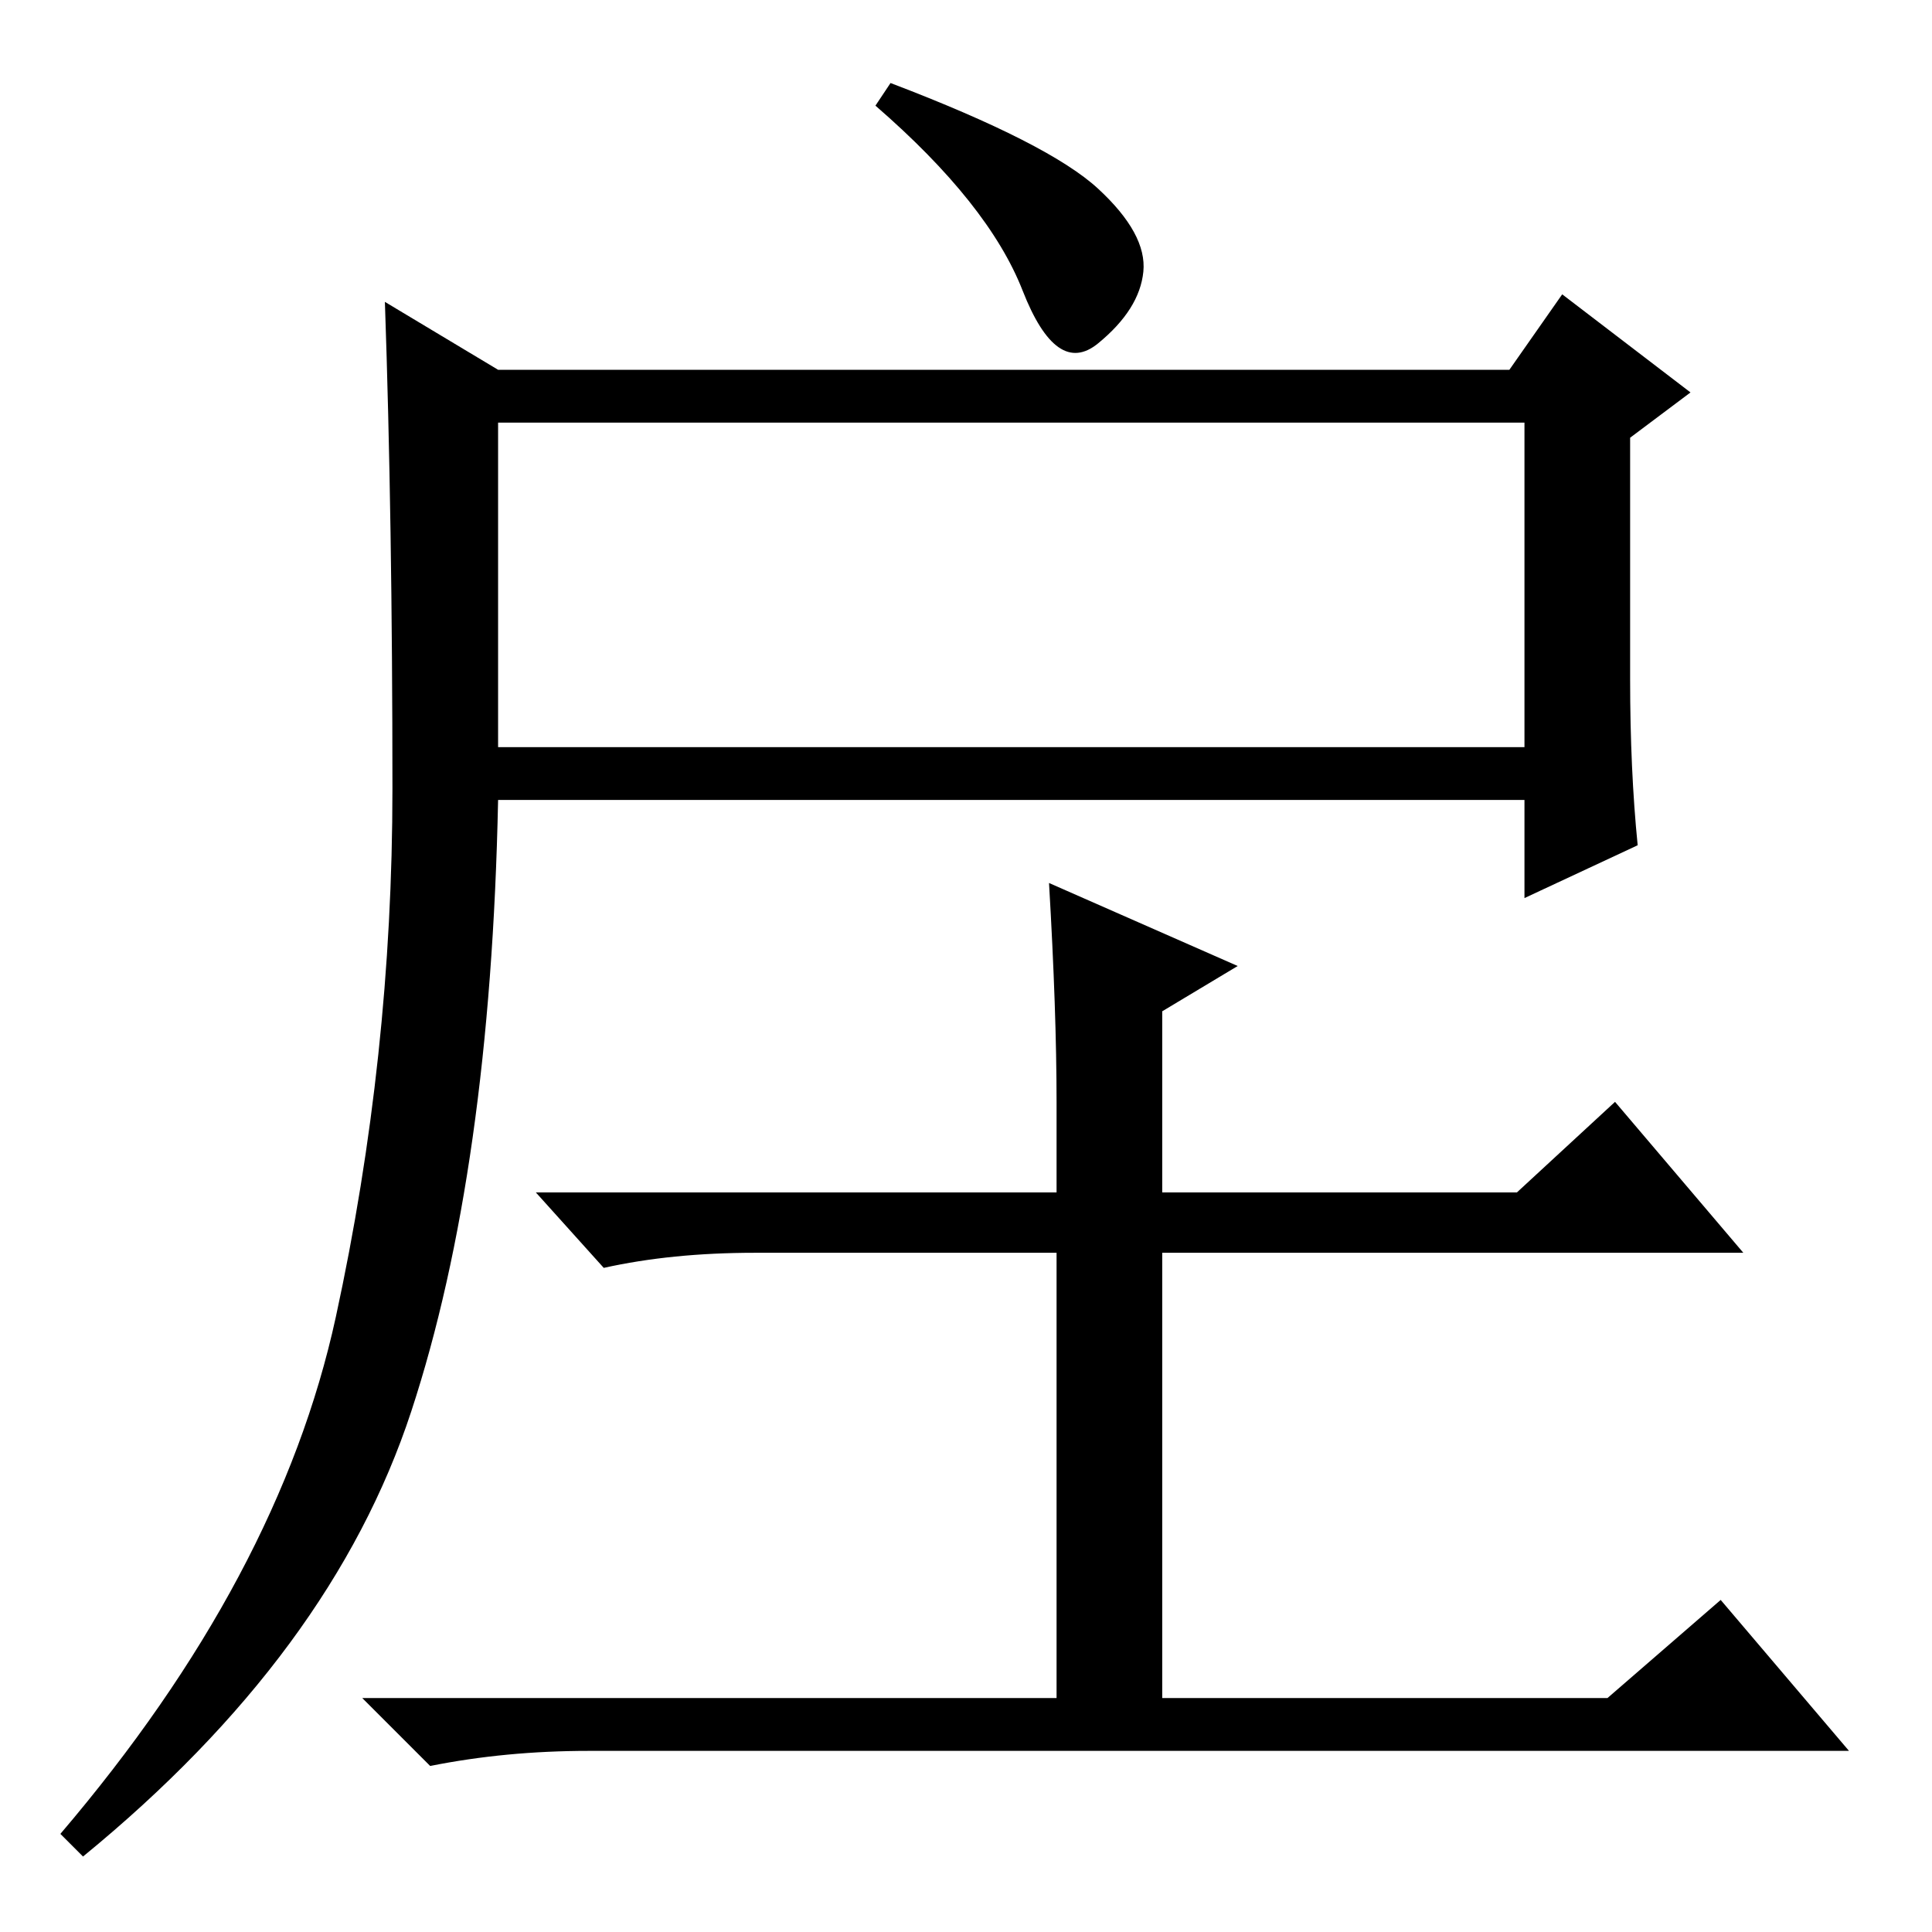 <?xml version="1.0" standalone="no"?>
<!DOCTYPE svg PUBLIC "-//W3C//DTD SVG 1.1//EN" "http://www.w3.org/Graphics/SVG/1.1/DTD/svg11.dtd" >
<svg xmlns="http://www.w3.org/2000/svg" xmlns:xlink="http://www.w3.org/1999/xlink" version="1.1" viewBox="0 -36 256 256">
  <g transform="matrix(1 0 0 -1 0 220)">
   <path fill="currentColor"
d="M216 166q0 -12 1 -22l-15 -7v13h-136q-1 -49 -11.5 -81t-43.5 -59l-3 3q29 34 36.5 68.5t7.5 70t-1 64.5l15 -9h134l7 10l17 -13l-8 -6v-32zM118 245q21 -8 27.5 -14t6 -11t-6 -9.5t-10 7t-19.5 24.5zM66 157h136v43h-136v-43zM139 139l25 -11l-10 -6v-24h47l13 12
l17 -20h-77v-59h59l15 13l17 -20h-167q-11 0 -21 -2l-9 9h92v59h-40q-11 0 -20 -2l-9 10h69v12q0 12 -1 29z" />
  </g>

</svg>
